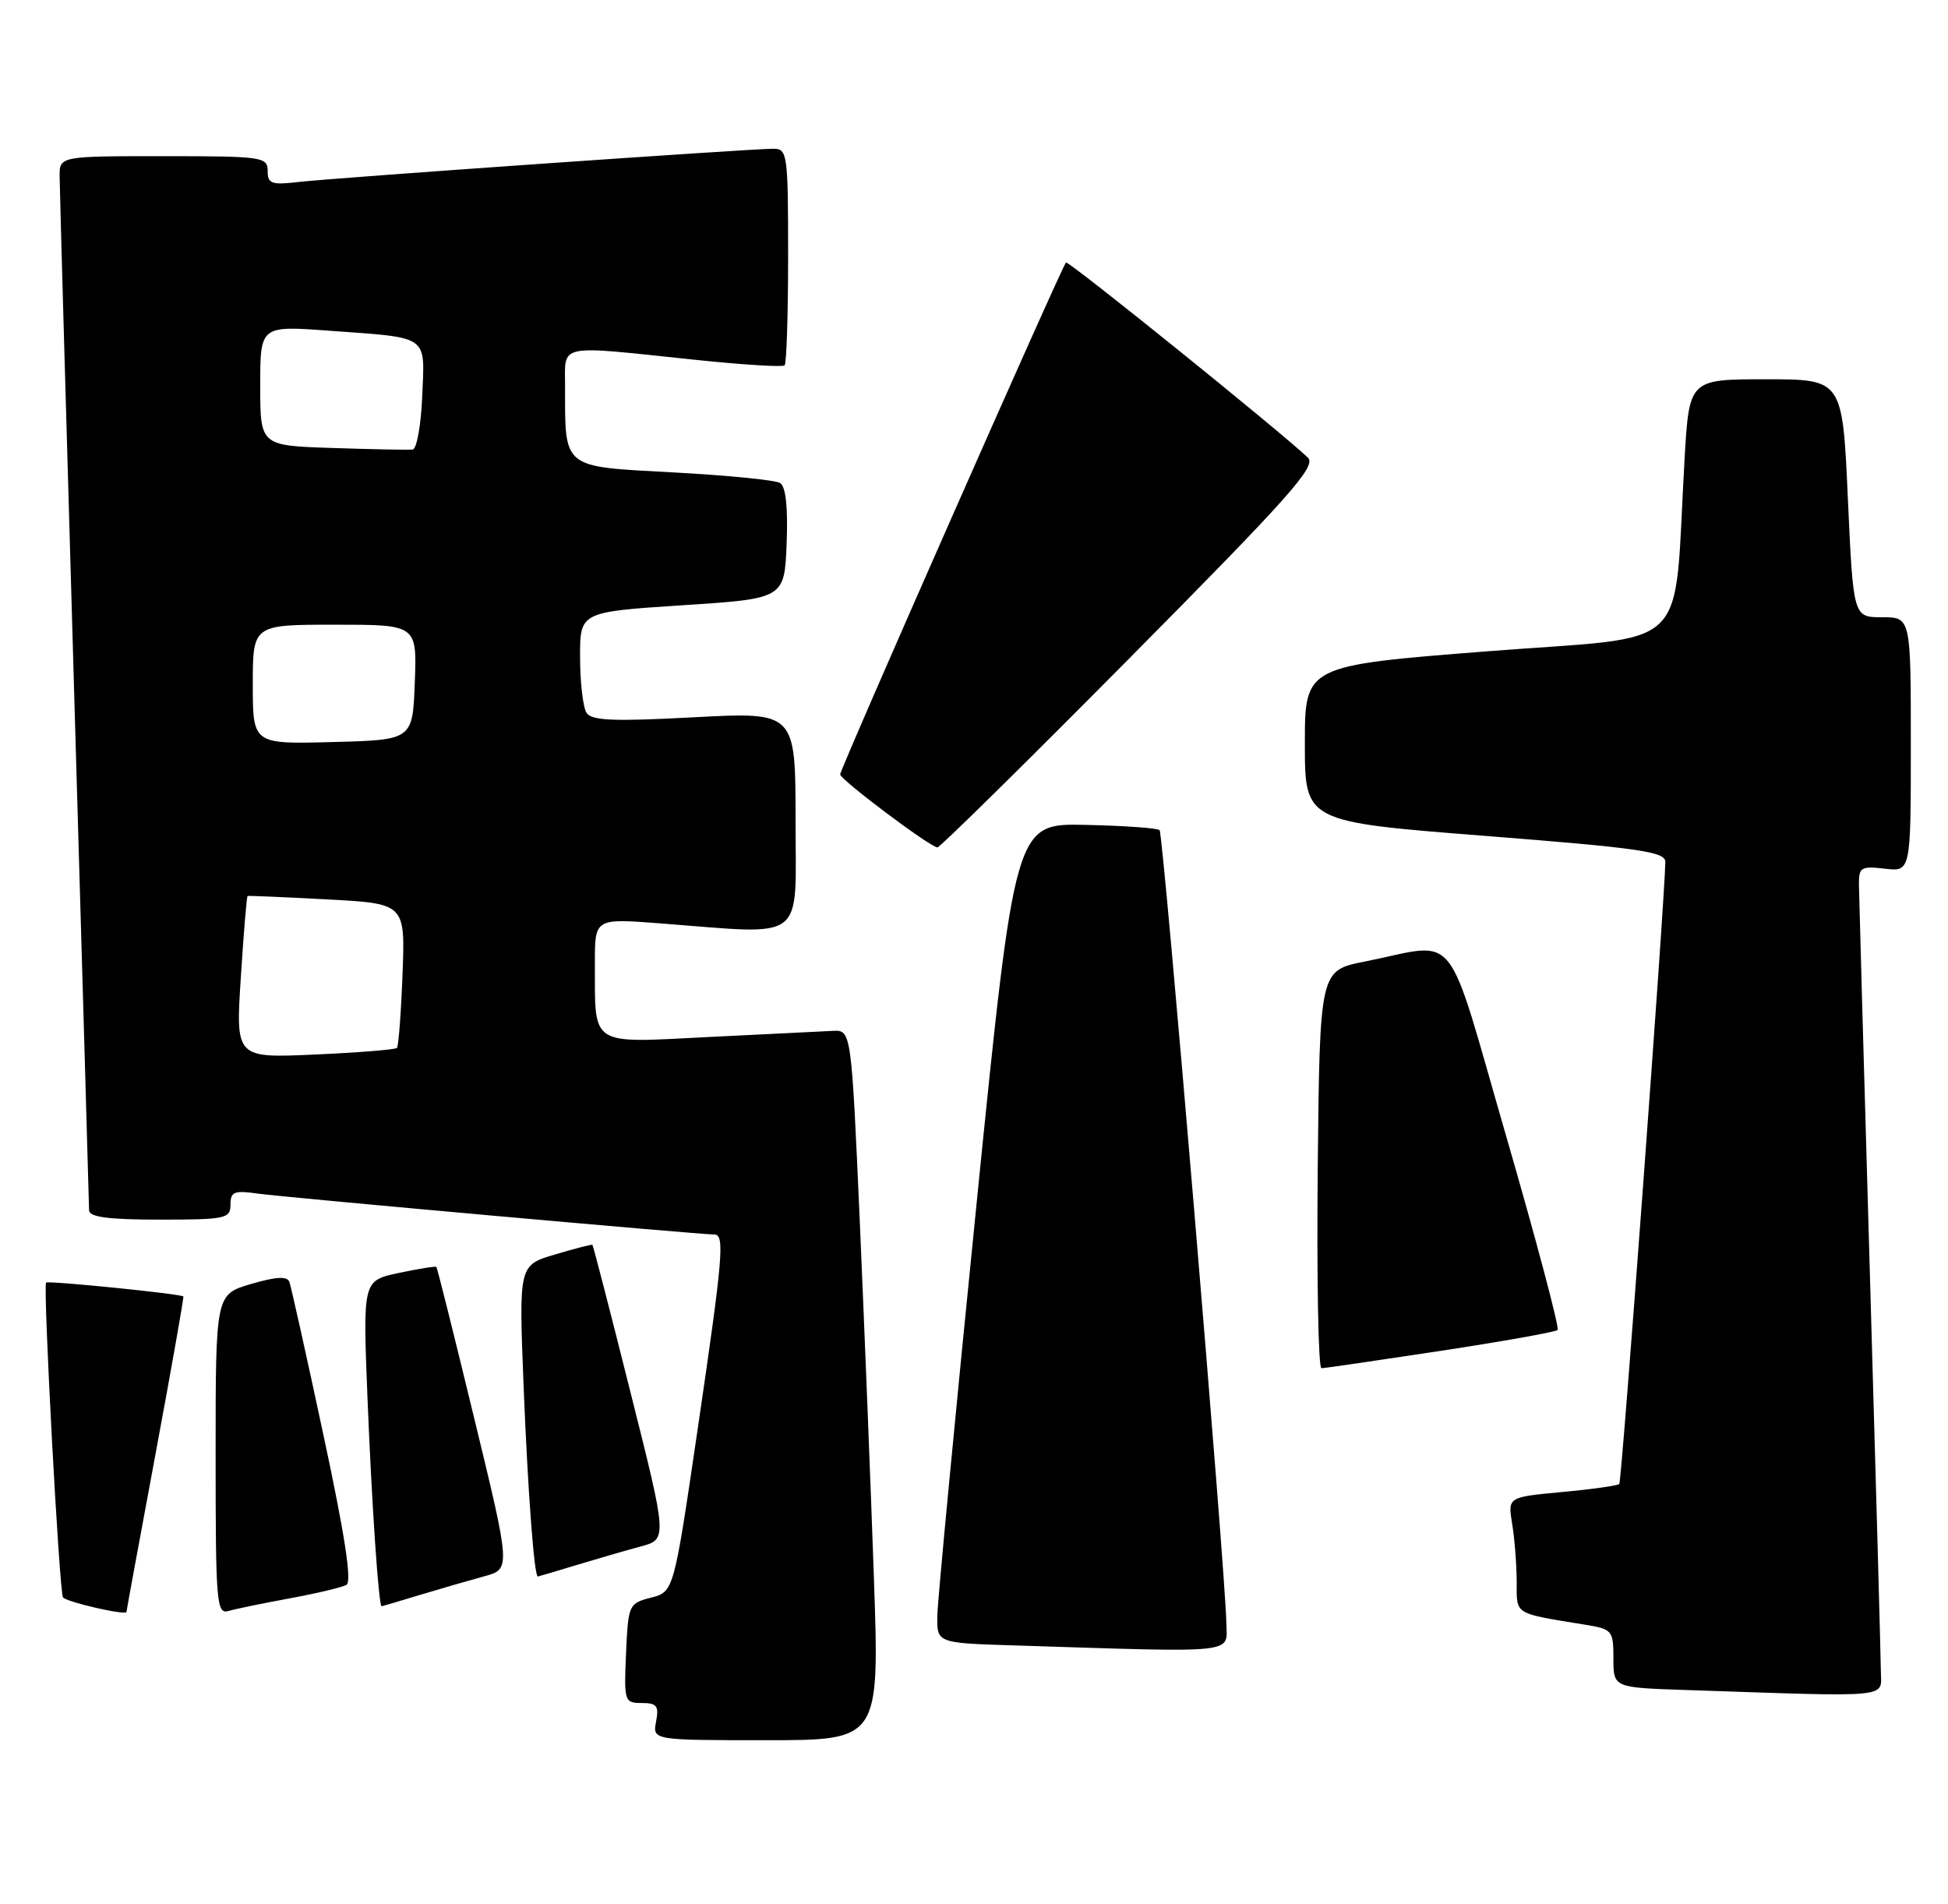 <?xml version="1.0" encoding="UTF-8" standalone="no"?>
<!DOCTYPE svg PUBLIC "-//W3C//DTD SVG 1.1//EN" "http://www.w3.org/Graphics/SVG/1.1/DTD/svg11.dtd" >
<svg xmlns="http://www.w3.org/2000/svg" xmlns:xlink="http://www.w3.org/1999/xlink" version="1.1" viewBox="0 0 262 256">
 <g >
 <path fill="currentColor"
d=" M 117.54 212.25 C 117.13 200.29 116.27 178.80 115.65 164.50 C 114.50 138.50 114.50 138.50 112.00 138.62 C 110.62 138.68 103.15 139.05 95.39 139.44 C 79.12 140.26 80.04 140.85 80.01 129.49 C 80.00 123.49 80.00 123.49 88.75 124.16 C 108.67 125.68 107.00 126.94 107.00 110.37 C 107.00 95.73 107.00 95.73 93.36 96.45 C 82.46 97.03 79.56 96.91 78.88 95.84 C 78.41 95.10 78.02 91.75 78.02 88.39 C 78.00 82.29 78.00 82.29 91.75 81.39 C 105.50 80.50 105.50 80.50 105.80 73.09 C 105.99 68.21 105.69 65.43 104.92 64.95 C 104.28 64.55 97.78 63.91 90.48 63.52 C 75.50 62.71 76.00 63.12 76.00 51.88 C 76.00 46.16 74.77 46.41 93.28 48.36 C 99.76 49.04 105.28 49.39 105.53 49.13 C 105.79 48.88 106.00 42.22 106.00 34.33 C 106.00 20.75 105.90 20.00 104.03 20.00 C 100.89 20.00 44.93 23.92 40.25 24.46 C 36.51 24.90 36.00 24.72 36.00 22.98 C 36.00 21.10 35.29 21.00 22.00 21.00 C 8.00 21.00 8.00 21.00 8.02 23.75 C 8.03 25.26 8.92 56.88 10.00 94.00 C 11.08 131.12 11.97 162.06 11.98 162.75 C 12.00 163.66 14.58 164.00 21.50 164.00 C 30.35 164.00 31.00 163.86 31.00 161.99 C 31.00 160.24 31.48 160.04 34.75 160.51 C 38.26 161.00 94.05 166.00 96.07 166.00 C 97.50 166.00 97.26 168.87 93.82 192.27 C 90.62 214.04 90.62 214.04 87.56 214.83 C 84.57 215.60 84.49 215.78 84.20 222.31 C 83.92 228.79 83.98 229.00 86.32 229.00 C 88.34 229.00 88.65 229.39 88.24 231.50 C 87.77 234.00 87.77 234.00 103.03 234.00 C 118.29 234.00 118.29 234.00 117.54 212.25 Z  M 252.97 224.75 C 252.96 222.96 252.30 199.00 251.50 171.50 C 250.70 144.00 250.04 120.35 250.02 118.95 C 250.00 116.62 250.30 116.44 253.50 116.81 C 257.00 117.22 257.00 117.22 257.00 100.11 C 257.00 83.00 257.00 83.00 253.13 83.00 C 249.26 83.00 249.26 83.00 248.53 67.00 C 247.81 51.00 247.81 51.00 237.50 51.00 C 227.19 51.00 227.19 51.00 226.57 61.75 C 225.02 88.31 228.01 85.39 200.17 87.57 C 175.50 89.50 175.50 89.50 175.50 100.00 C 175.50 110.50 175.50 110.50 199.75 112.40 C 220.52 114.03 224.00 114.53 223.98 115.90 C 223.93 120.81 218.12 199.21 217.79 199.55 C 217.56 199.77 214.10 200.26 210.09 200.63 C 202.79 201.31 202.79 201.31 203.38 204.90 C 203.71 206.88 203.98 210.38 203.99 212.67 C 204.00 217.21 203.47 216.88 213.25 218.48 C 216.84 219.06 217.00 219.26 217.00 223.01 C 217.00 226.93 217.00 226.93 226.75 227.25 C 254.89 228.20 253.00 228.38 252.97 224.75 Z  M 164.94 218.25 C 164.84 211.49 156.47 112.14 155.96 111.63 C 155.69 111.35 151.20 111.03 145.98 110.92 C 136.50 110.71 136.50 110.71 131.32 162.10 C 128.47 190.37 126.11 215.17 126.07 217.22 C 126.00 220.93 126.00 220.93 136.25 221.25 C 166.94 222.22 165.01 222.43 164.94 218.25 Z  M 17.01 216.75 C 17.01 216.61 18.77 207.05 20.92 195.50 C 23.07 183.95 24.75 174.42 24.66 174.33 C 24.31 173.98 6.49 172.18 6.20 172.47 C 5.76 172.90 7.98 214.32 8.48 214.81 C 9.14 215.48 16.99 217.26 17.01 216.75 Z  M 39.00 214.92 C 42.58 214.26 45.99 213.45 46.60 213.11 C 47.35 212.69 46.38 206.39 43.51 193.00 C 41.22 182.28 39.15 173.00 38.92 172.38 C 38.62 171.58 37.16 171.66 33.75 172.66 C 29.00 174.06 29.00 174.06 29.00 195.60 C 29.00 215.64 29.12 217.10 30.75 216.62 C 31.71 216.34 35.42 215.58 39.00 214.92 Z  M 56.50 214.46 C 59.25 213.63 63.12 212.51 65.10 211.97 C 68.70 211.00 68.70 211.00 63.80 190.79 C 61.11 179.67 58.81 170.48 58.69 170.36 C 58.57 170.24 56.30 170.61 53.64 171.17 C 48.80 172.20 48.80 172.20 49.42 187.85 C 50.00 202.33 50.93 216.01 51.33 215.99 C 51.42 215.98 53.75 215.30 56.50 214.46 Z  M 77.50 210.46 C 80.25 209.63 84.13 208.50 86.13 207.96 C 89.77 206.99 89.77 206.99 84.81 187.26 C 82.09 176.41 79.78 167.47 79.68 167.39 C 79.58 167.31 77.31 167.89 74.64 168.69 C 69.78 170.13 69.78 170.13 70.42 186.31 C 70.98 200.43 71.85 212.02 72.34 211.99 C 72.43 211.98 74.75 211.30 77.50 210.46 Z  M 193.75 181.65 C 202.14 180.37 209.22 179.11 209.49 178.84 C 209.76 178.57 206.67 166.91 202.62 152.93 C 194.24 124.03 196.44 126.74 183.50 129.31 C 177.50 130.50 177.50 130.50 177.23 157.25 C 177.09 171.96 177.31 183.99 177.73 183.98 C 178.16 183.98 185.36 182.92 193.75 181.65 Z  M 151.98 88.44 C 173.49 66.74 177.10 62.68 175.91 61.54 C 172.26 58.05 143.67 34.99 143.37 35.30 C 142.79 35.88 113.00 103.39 113.00 104.13 C 113.00 104.83 125.03 113.87 126.08 113.95 C 126.39 113.98 138.05 102.50 151.98 88.44 Z  M 32.39 131.43 C 32.77 125.46 33.18 120.53 33.30 120.48 C 33.41 120.43 38.22 120.63 44.00 120.94 C 54.50 121.50 54.50 121.50 54.14 131.00 C 53.94 136.22 53.60 140.69 53.39 140.91 C 53.18 141.14 48.21 141.54 42.35 141.80 C 31.69 142.28 31.69 142.28 32.39 131.43 Z  M 34.00 92.03 C 34.00 84.00 34.00 84.00 45.04 84.00 C 56.08 84.00 56.08 84.00 55.79 91.75 C 55.50 99.50 55.50 99.50 44.75 99.78 C 34.00 100.07 34.00 100.07 34.00 92.03 Z  M 44.75 60.24 C 35.00 59.93 35.00 59.93 35.00 51.86 C 35.00 43.79 35.00 43.79 44.25 44.47 C 57.87 45.46 57.13 44.95 56.79 53.25 C 56.63 57.15 56.05 60.39 55.50 60.45 C 54.95 60.51 50.11 60.42 44.75 60.24 Z "/>
</g>
</svg>